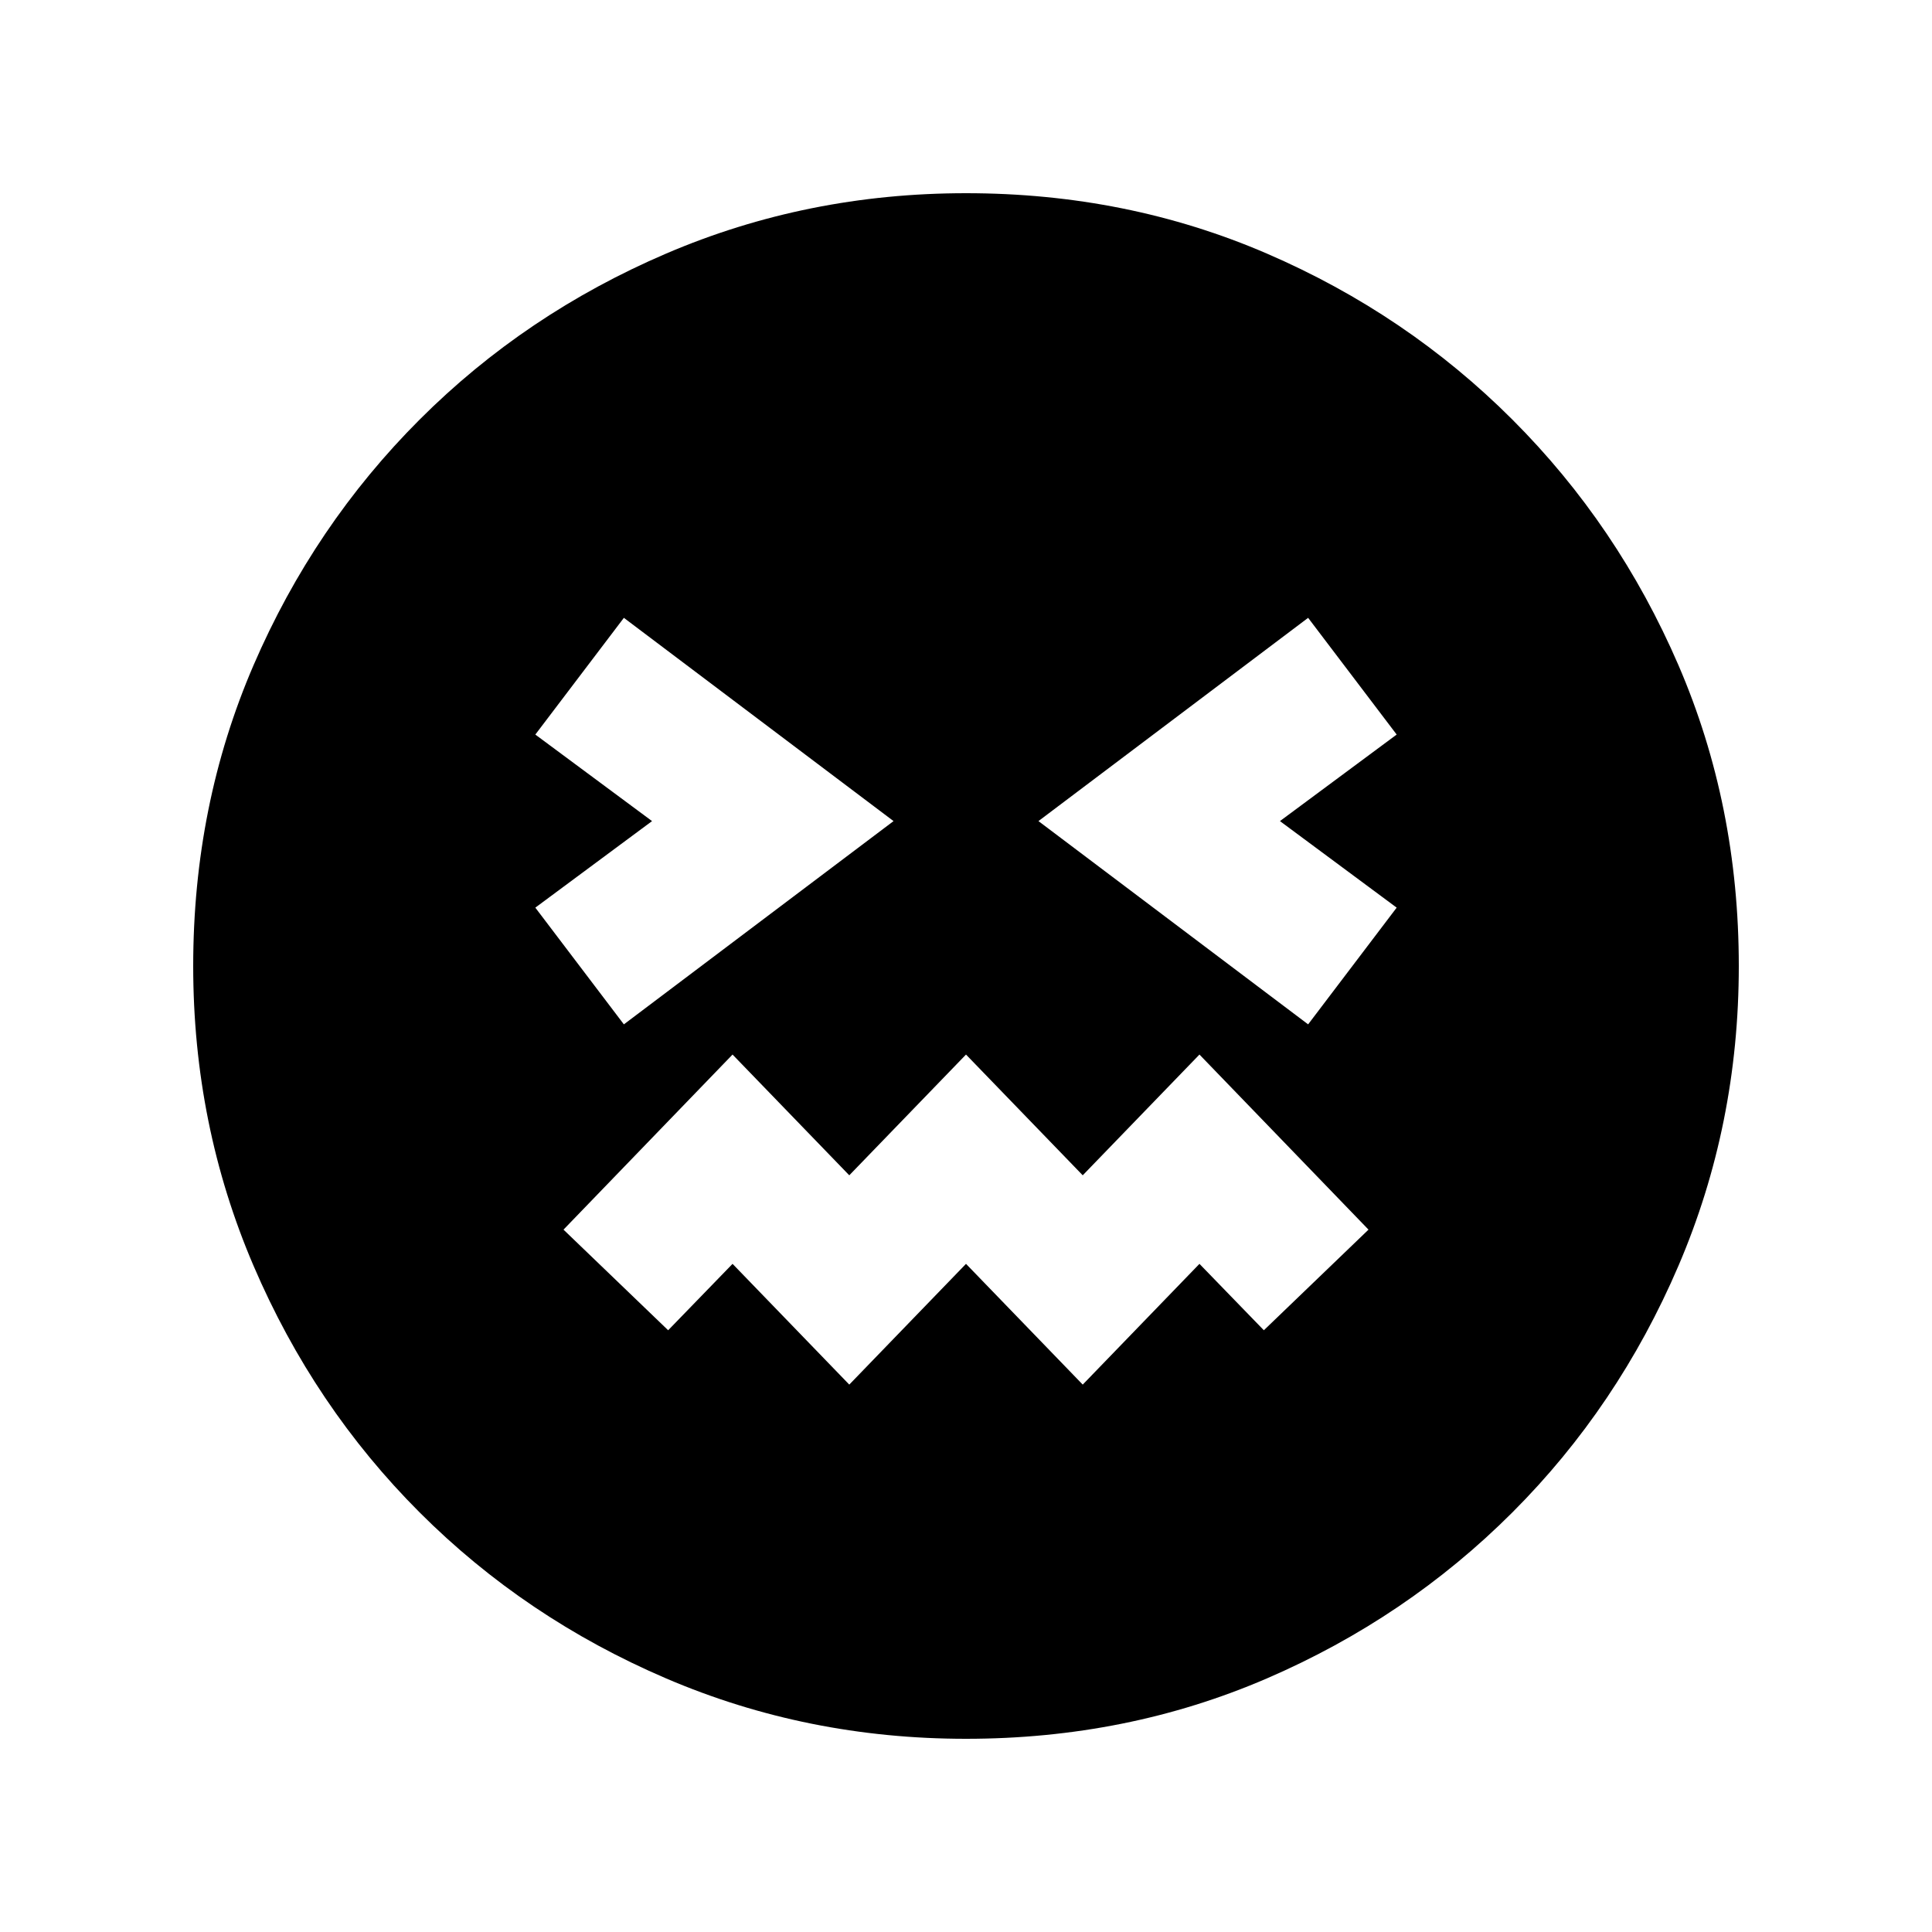 <svg xmlns="http://www.w3.org/2000/svg" height="20" viewBox="0 96 960 960" width="20"><path d="M480 960q-79 0-149-30t-122.5-82.5Q156 795 126 725T96 576q0-80 30-149.5t82.5-122Q261 252 331 222t149-30q80 0 149.5 30t122 82.5Q804 357 834 426.5T864 576q0 79-30 149t-82.5 122.5Q699 900 629.5 930T480 960ZM310 605l134-101-134-101-44 58 58 43-58 43 44 58Zm112 179 58-60 58 60 58-60 32 33 52-50-84-87-58 60-58-60-58 60-58-60-84 87 52 50 32-33 58 60Zm228-179 44-58-58-43 58-43-44-58-134 101 134 101Z"/></svg>